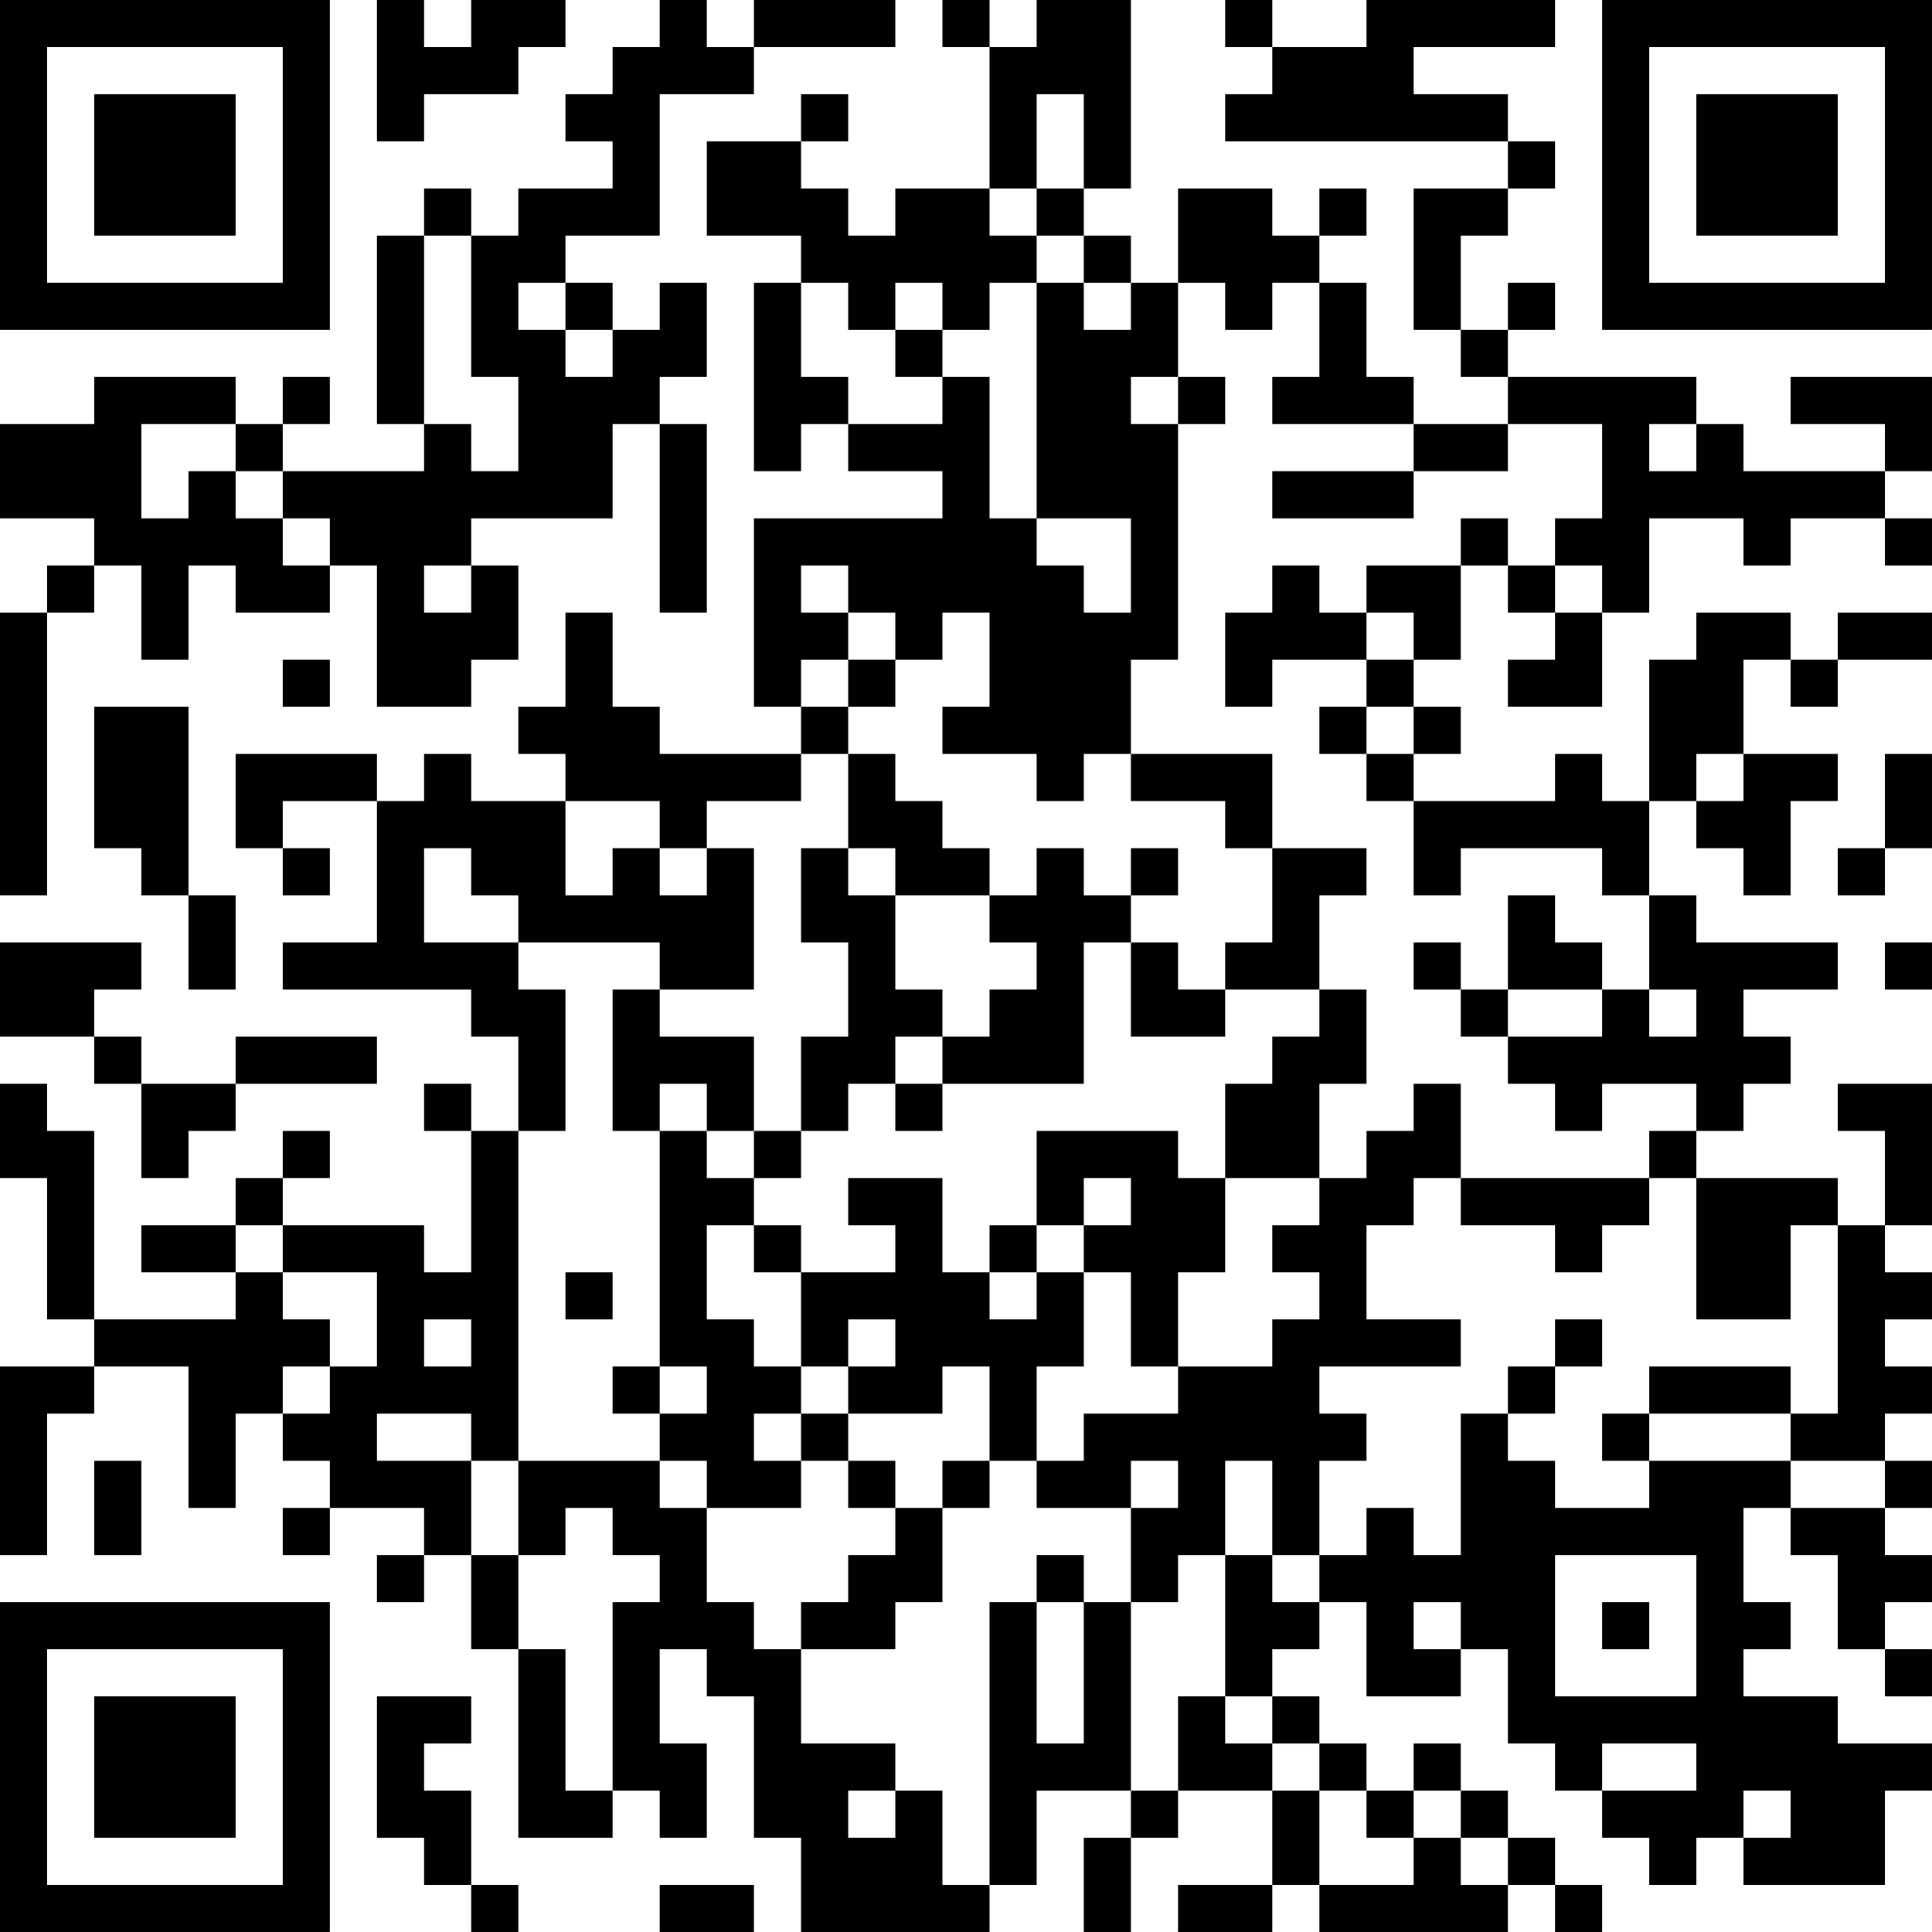 <?xml version="1.0" encoding="UTF-8"?>
<svg xmlns="http://www.w3.org/2000/svg" version="1.1" width="200" height="200" viewBox="0 0 200 200"><rect x="0" y="0" width="200" height="200" fill="#ffffff"/><g transform="scale(4.878)"><g transform="translate(0,0)"><path fill-rule="evenodd" d="M8 0L8 3L9 3L9 2L11 2L11 1L12 1L12 0L10 0L10 1L9 1L9 0ZM14 0L14 1L13 1L13 2L12 2L12 3L13 3L13 4L11 4L11 5L10 5L10 4L9 4L9 5L8 5L8 9L9 9L9 10L6 10L6 9L7 9L7 8L6 8L6 9L5 9L5 8L2 8L2 9L0 9L0 11L2 11L2 12L1 12L1 13L0 13L0 19L1 19L1 13L2 13L2 12L3 12L3 14L4 14L4 12L5 12L5 13L7 13L7 12L8 12L8 15L10 15L10 14L11 14L11 12L10 12L10 11L13 11L13 9L14 9L14 13L15 13L15 9L14 9L14 8L15 8L15 6L14 6L14 7L13 7L13 6L12 6L12 5L14 5L14 2L16 2L16 1L19 1L19 0L16 0L16 1L15 1L15 0ZM20 0L20 1L21 1L21 4L19 4L19 5L18 5L18 4L17 4L17 3L18 3L18 2L17 2L17 3L15 3L15 5L17 5L17 6L16 6L16 10L17 10L17 9L18 9L18 10L20 10L20 11L16 11L16 15L17 15L17 16L14 16L14 15L13 15L13 13L12 13L12 15L11 15L11 16L12 16L12 17L10 17L10 16L9 16L9 17L8 17L8 16L5 16L5 18L6 18L6 19L7 19L7 18L6 18L6 17L8 17L8 20L6 20L6 21L10 21L10 22L11 22L11 24L10 24L10 23L9 23L9 24L10 24L10 27L9 27L9 26L6 26L6 25L7 25L7 24L6 24L6 25L5 25L5 26L3 26L3 27L5 27L5 28L2 28L2 24L1 24L1 23L0 23L0 25L1 25L1 28L2 28L2 29L0 29L0 33L1 33L1 30L2 30L2 29L4 29L4 32L5 32L5 30L6 30L6 31L7 31L7 32L6 32L6 33L7 33L7 32L9 32L9 33L8 33L8 34L9 34L9 33L10 33L10 35L11 35L11 39L13 39L13 38L14 38L14 39L15 39L15 37L14 37L14 35L15 35L15 36L16 36L16 39L17 39L17 41L21 41L21 40L22 40L22 38L24 38L24 39L23 39L23 41L24 41L24 39L25 39L25 38L27 38L27 40L25 40L25 41L27 41L27 40L28 40L28 41L32 41L32 40L33 40L33 41L34 41L34 40L33 40L33 39L32 39L32 38L31 38L31 37L30 37L30 38L29 38L29 37L28 37L28 36L27 36L27 35L28 35L28 34L29 34L29 36L31 36L31 35L32 35L32 37L33 37L33 38L34 38L34 39L35 39L35 40L36 40L36 39L37 39L37 40L40 40L40 38L41 38L41 37L39 37L39 36L37 36L37 35L38 35L38 34L37 34L37 32L38 32L38 33L39 33L39 35L40 35L40 36L41 36L41 35L40 35L40 34L41 34L41 33L40 33L40 32L41 32L41 31L40 31L40 30L41 30L41 29L40 29L40 28L41 28L41 27L40 27L40 26L41 26L41 23L39 23L39 24L40 24L40 26L39 26L39 25L36 25L36 24L37 24L37 23L38 23L38 22L37 22L37 21L39 21L39 20L36 20L36 19L35 19L35 17L36 17L36 18L37 18L37 19L38 19L38 17L39 17L39 16L37 16L37 14L38 14L38 15L39 15L39 14L41 14L41 13L39 13L39 14L38 14L38 13L36 13L36 14L35 14L35 17L34 17L34 16L33 16L33 17L30 17L30 16L31 16L31 15L30 15L30 14L31 14L31 12L32 12L32 13L33 13L33 14L32 14L32 15L34 15L34 13L35 13L35 11L37 11L37 12L38 12L38 11L40 11L40 12L41 12L41 11L40 11L40 10L41 10L41 8L38 8L38 9L40 9L40 10L37 10L37 9L36 9L36 8L32 8L32 7L33 7L33 6L32 6L32 7L31 7L31 5L32 5L32 4L33 4L33 3L32 3L32 2L30 2L30 1L33 1L33 0L29 0L29 1L27 1L27 0L26 0L26 1L27 1L27 2L26 2L26 3L32 3L32 4L30 4L30 7L31 7L31 8L32 8L32 9L30 9L30 8L29 8L29 6L28 6L28 5L29 5L29 4L28 4L28 5L27 5L27 4L25 4L25 6L24 6L24 5L23 5L23 4L24 4L24 0L22 0L22 1L21 1L21 0ZM22 2L22 4L21 4L21 5L22 5L22 6L21 6L21 7L20 7L20 6L19 6L19 7L18 7L18 6L17 6L17 8L18 8L18 9L20 9L20 8L21 8L21 11L22 11L22 12L23 12L23 13L24 13L24 11L22 11L22 6L23 6L23 7L24 7L24 6L23 6L23 5L22 5L22 4L23 4L23 2ZM9 5L9 9L10 9L10 10L11 10L11 8L10 8L10 5ZM11 6L11 7L12 7L12 8L13 8L13 7L12 7L12 6ZM25 6L25 8L24 8L24 9L25 9L25 14L24 14L24 16L23 16L23 17L22 17L22 16L20 16L20 15L21 15L21 13L20 13L20 14L19 14L19 13L18 13L18 12L17 12L17 13L18 13L18 14L17 14L17 15L18 15L18 16L17 16L17 17L15 17L15 18L14 18L14 17L12 17L12 19L13 19L13 18L14 18L14 19L15 19L15 18L16 18L16 21L14 21L14 20L11 20L11 19L10 19L10 18L9 18L9 20L11 20L11 21L12 21L12 24L11 24L11 31L10 31L10 30L8 30L8 31L10 31L10 33L11 33L11 35L12 35L12 38L13 38L13 34L14 34L14 33L13 33L13 32L12 32L12 33L11 33L11 31L14 31L14 32L15 32L15 34L16 34L16 35L17 35L17 37L19 37L19 38L18 38L18 39L19 39L19 38L20 38L20 40L21 40L21 34L22 34L22 37L23 37L23 34L24 34L24 38L25 38L25 36L26 36L26 37L27 37L27 38L28 38L28 40L30 40L30 39L31 39L31 40L32 40L32 39L31 39L31 38L30 38L30 39L29 39L29 38L28 38L28 37L27 37L27 36L26 36L26 33L27 33L27 34L28 34L28 33L29 33L29 32L30 32L30 33L31 33L31 30L32 30L32 31L33 31L33 32L35 32L35 31L38 31L38 32L40 32L40 31L38 31L38 30L39 30L39 26L38 26L38 28L36 28L36 25L35 25L35 24L36 24L36 23L34 23L34 24L33 24L33 23L32 23L32 22L34 22L34 21L35 21L35 22L36 22L36 21L35 21L35 19L34 19L34 18L31 18L31 19L30 19L30 17L29 17L29 16L30 16L30 15L29 15L29 14L30 14L30 13L29 13L29 12L31 12L31 11L32 11L32 12L33 12L33 13L34 13L34 12L33 12L33 11L34 11L34 9L32 9L32 10L30 10L30 9L27 9L27 8L28 8L28 6L27 6L27 7L26 7L26 6ZM19 7L19 8L20 8L20 7ZM25 8L25 9L26 9L26 8ZM3 9L3 11L4 11L4 10L5 10L5 11L6 11L6 12L7 12L7 11L6 11L6 10L5 10L5 9ZM35 9L35 10L36 10L36 9ZM27 10L27 11L30 11L30 10ZM9 12L9 13L10 13L10 12ZM27 12L27 13L26 13L26 15L27 15L27 14L29 14L29 13L28 13L28 12ZM6 14L6 15L7 15L7 14ZM18 14L18 15L19 15L19 14ZM2 15L2 18L3 18L3 19L4 19L4 21L5 21L5 19L4 19L4 15ZM28 15L28 16L29 16L29 15ZM18 16L18 18L17 18L17 20L18 20L18 22L17 22L17 24L16 24L16 22L14 22L14 21L13 21L13 24L14 24L14 29L13 29L13 30L14 30L14 31L15 31L15 32L17 32L17 31L18 31L18 32L19 32L19 33L18 33L18 34L17 34L17 35L19 35L19 34L20 34L20 32L21 32L21 31L22 31L22 32L24 32L24 34L25 34L25 33L26 33L26 31L27 31L27 33L28 33L28 31L29 31L29 30L28 30L28 29L31 29L31 28L29 28L29 26L30 26L30 25L31 25L31 26L33 26L33 27L34 27L34 26L35 26L35 25L31 25L31 23L30 23L30 24L29 24L29 25L28 25L28 23L29 23L29 21L28 21L28 19L29 19L29 18L27 18L27 16L24 16L24 17L26 17L26 18L27 18L27 20L26 20L26 21L25 21L25 20L24 20L24 19L25 19L25 18L24 18L24 19L23 19L23 18L22 18L22 19L21 19L21 18L20 18L20 17L19 17L19 16ZM36 16L36 17L37 17L37 16ZM40 16L40 18L39 18L39 19L40 19L40 18L41 18L41 16ZM18 18L18 19L19 19L19 21L20 21L20 22L19 22L19 23L18 23L18 24L17 24L17 25L16 25L16 24L15 24L15 23L14 23L14 24L15 24L15 25L16 25L16 26L15 26L15 28L16 28L16 29L17 29L17 30L16 30L16 31L17 31L17 30L18 30L18 31L19 31L19 32L20 32L20 31L21 31L21 29L20 29L20 30L18 30L18 29L19 29L19 28L18 28L18 29L17 29L17 27L19 27L19 26L18 26L18 25L20 25L20 27L21 27L21 28L22 28L22 27L23 27L23 29L22 29L22 31L23 31L23 30L25 30L25 29L27 29L27 28L28 28L28 27L27 27L27 26L28 26L28 25L26 25L26 23L27 23L27 22L28 22L28 21L26 21L26 22L24 22L24 20L23 20L23 23L20 23L20 22L21 22L21 21L22 21L22 20L21 20L21 19L19 19L19 18ZM32 19L32 21L31 21L31 20L30 20L30 21L31 21L31 22L32 22L32 21L34 21L34 20L33 20L33 19ZM0 20L0 22L2 22L2 23L3 23L3 25L4 25L4 24L5 24L5 23L8 23L8 22L5 22L5 23L3 23L3 22L2 22L2 21L3 21L3 20ZM40 20L40 21L41 21L41 20ZM19 23L19 24L20 24L20 23ZM22 24L22 26L21 26L21 27L22 27L22 26L23 26L23 27L24 27L24 29L25 29L25 27L26 27L26 25L25 25L25 24ZM23 25L23 26L24 26L24 25ZM5 26L5 27L6 27L6 28L7 28L7 29L6 29L6 30L7 30L7 29L8 29L8 27L6 27L6 26ZM16 26L16 27L17 27L17 26ZM12 27L12 28L13 28L13 27ZM9 28L9 29L10 29L10 28ZM33 28L33 29L32 29L32 30L33 30L33 29L34 29L34 28ZM14 29L14 30L15 30L15 29ZM35 29L35 30L34 30L34 31L35 31L35 30L38 30L38 29ZM2 31L2 33L3 33L3 31ZM24 31L24 32L25 32L25 31ZM22 33L22 34L23 34L23 33ZM33 33L33 36L36 36L36 33ZM30 34L30 35L31 35L31 34ZM34 34L34 35L35 35L35 34ZM8 36L8 39L9 39L9 40L10 40L10 41L11 41L11 40L10 40L10 38L9 38L9 37L10 37L10 36ZM34 37L34 38L36 38L36 37ZM37 38L37 39L38 39L38 38ZM14 40L14 41L16 41L16 40ZM0 0L0 7L7 7L7 0ZM1 1L1 6L6 6L6 1ZM2 2L2 5L5 5L5 2ZM34 0L34 7L41 7L41 0ZM35 1L35 6L40 6L40 1ZM36 2L36 5L39 5L39 2ZM0 34L0 41L7 41L7 34ZM1 35L1 40L6 40L6 35ZM2 36L2 39L5 39L5 36Z" fill="#000000"/></g></g></svg>
